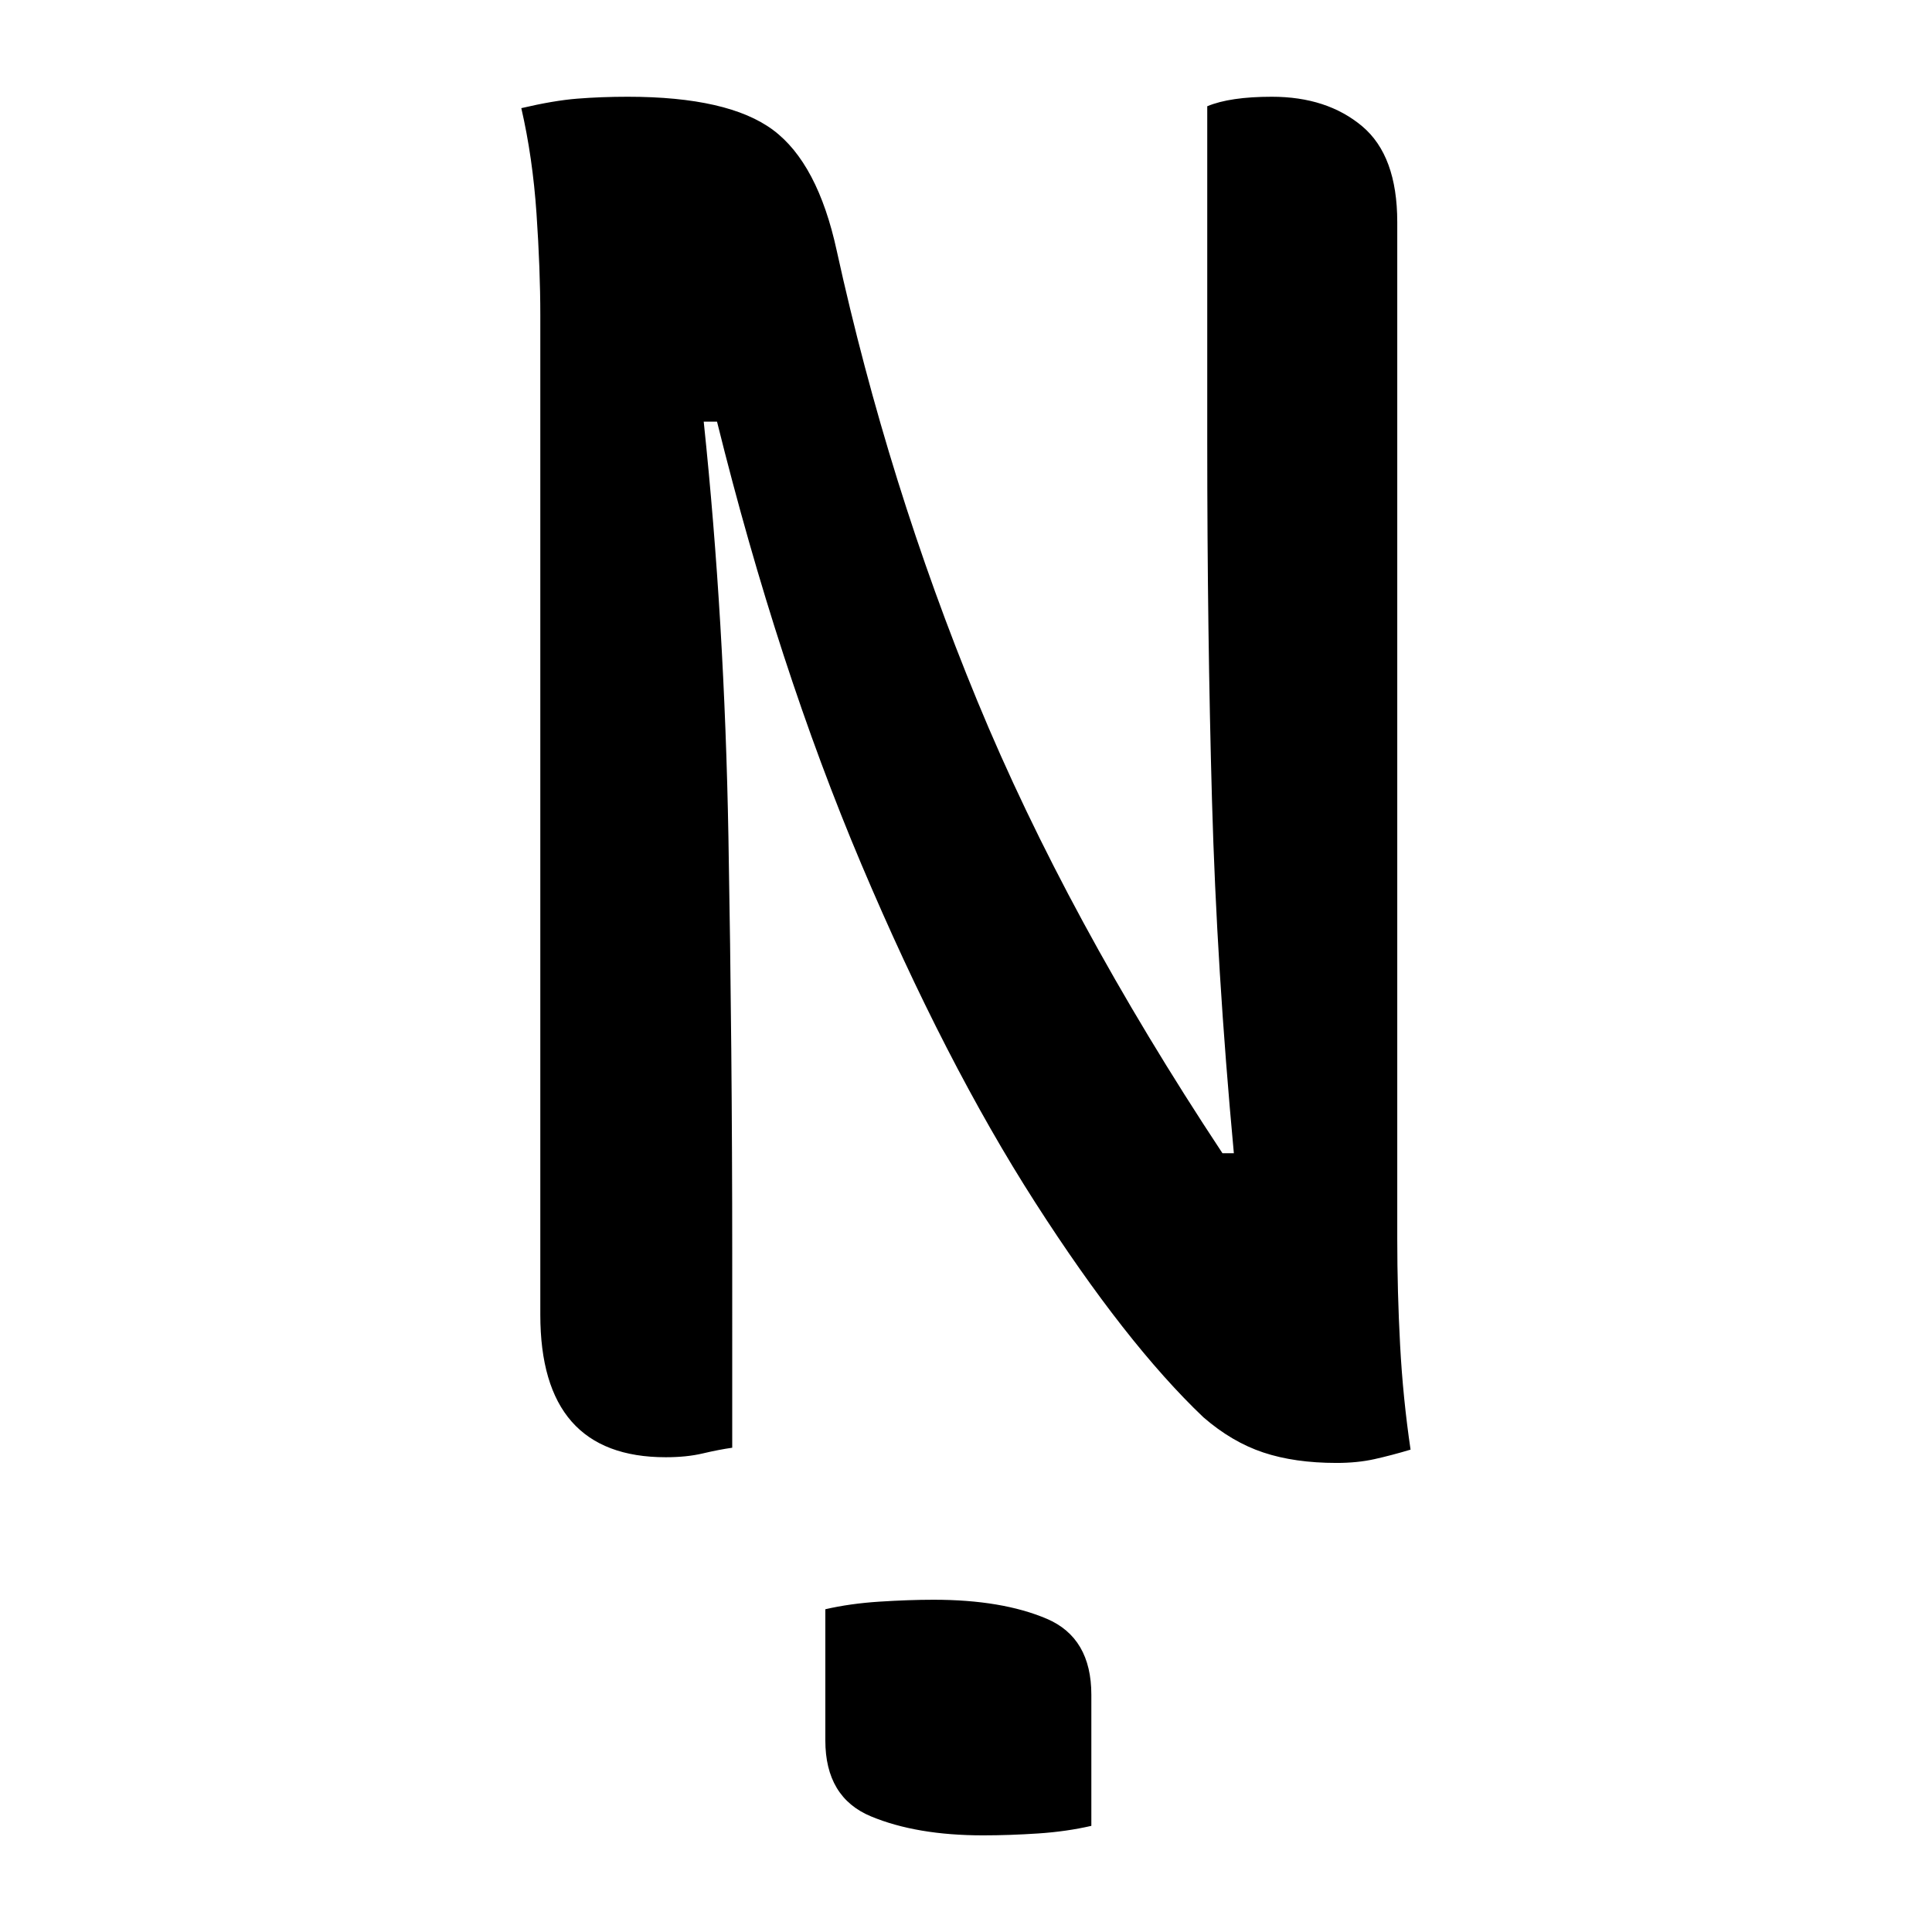 <?xml version="1.0" encoding="UTF-8"?>
<svg width="1000" height="1000" viewBox="0 0 1000 1000" version="1.1" xmlns="http://www.w3.org/2000/svg" xmlns:xlink="http://www.w3.org/1999/xlink">
 <path d="M113.5,-43.5 c4.33,1.0,9.08,1.67,14.25,2 c5.17,0.33,9.92,0.5,14.25,0.5 c12.0,0,21.92,-1.67,29.75,-5 c7.83,-3.33,11.75,-10.0,11.75,-20 l0,-34.5 c-4.33,-1.0,-9.0,-1.67,-14,-2 c-5.0,-0.33,-9.83,-0.5,-14.5,-0.5 c-11.67,0,-21.5,1.67,-29.5,5 c-8.0,3.33,-12,10.0,-12,20 Z M89,-1 c-2.33,-0.33,-4.92,-0.83,-7.75,-1.5 c-2.83,-0.67,-6.08,-1,-9.75,-1 c-22.0,0,-33,12.5,-33,37.5 l0,263 c0,8.0,-0.33,16.92,-1,26.75 c-0.67,9.83,-2.0,19.08,-4,27.75 c5.67,1.33,10.58,2.17,14.75,2.5 c4.17,0.33,8.58,0.5,13.25,0.5 c17.67,0,30.42,-2.92,38.25,-8.75 c7.83,-5.83,13.42,-16.42,16.75,-31.75 c9.0,-41.0,21.33,-80.5,37,-118.5 c15.67,-38.0,37.17,-77.67,64.5,-119 l3,0 c-3.0,32.33,-4.92,63.25,-5.75,92.75 c-0.83,29.5,-1.25,60.92,-1.25,94.25 l0,88.5 c4.0,1.67,9.67,2.5,17,2.5 c9.67,0,17.58,-2.58,23.75,-7.75 c6.17,-5.17,9.25,-13.58,9.25,-25.25 l0,-267.5 c0,-9.33,0.25,-18.67,0.75,-28 c0.5,-9.33,1.42,-18.5,2.75,-27.5 c-3.33,-1.0,-6.5,-1.83,-9.5,-2.5 c-3.0,-0.67,-6.33,-1,-10,-1 c-7.33,0,-13.75,0.92,-19.25,2.75 c-5.5,1.83,-10.75,4.92,-15.75,9.25 c-13.67,13.0,-28.42,31.83,-44.25,56.5 c-15.83,24.67,-31.08,54.33,-45.75,89 c-14.67,34.67,-27.33,73.5,-38,116.5 l-3.5,0 c3.67,-35.0,5.83,-71.42,6.5,-109.25 c0.67,-37.83,1,-74.42,1,-109.75 Z M89,-1" fill="rgb(0,0,0)" transform="matrix(1.967,0.0,0.0,-1.967,203.934,747.377)"/>
</svg>